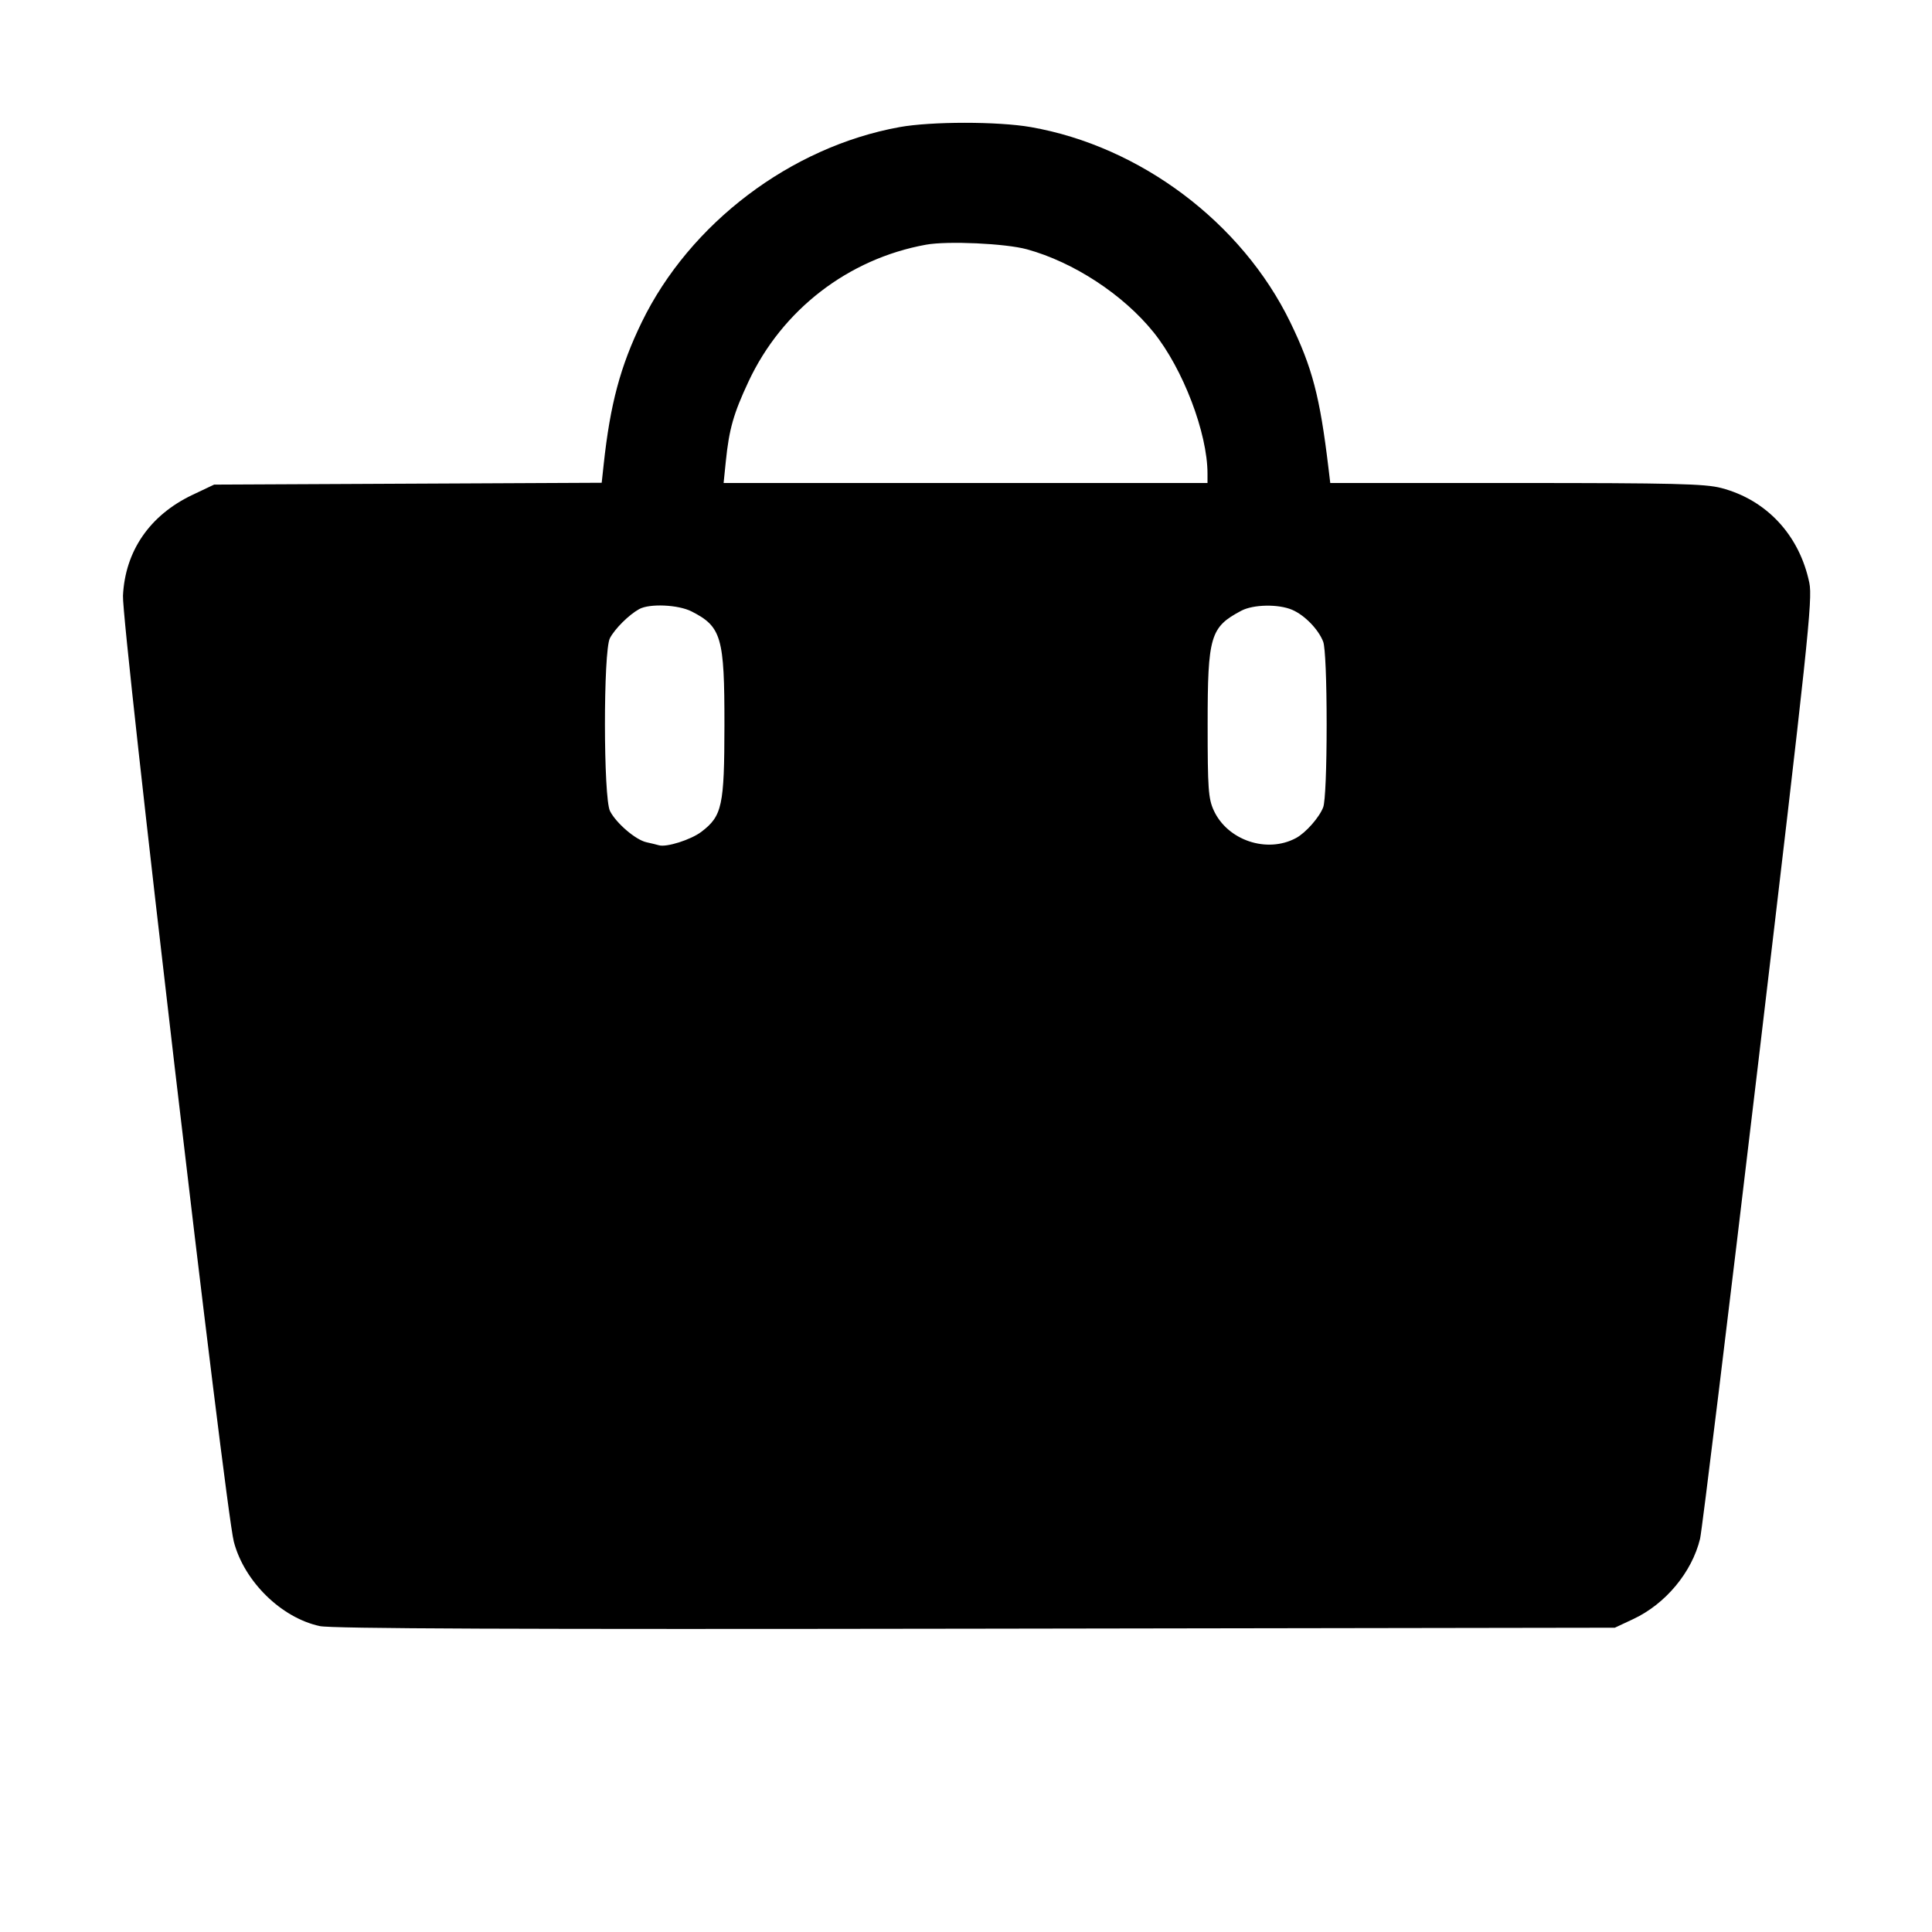 <svg fill="currentColor" viewBox="0 0 256 256" xmlns="http://www.w3.org/2000/svg"><path d="M119.183 16.845 C 104.782 19.458,91.392 29.596,85.028 42.705 C 82.197 48.534,80.854 53.557,79.992 61.531 L 79.729 63.969 54.051 64.091 L 28.373 64.213 25.514 65.568 C 19.862 68.246,16.580 73.003,16.295 78.933 C 16.115 82.682,29.845 199.878,30.978 204.261 C 32.338 209.526,37.265 214.370,42.375 215.466 C 43.968 215.808,68.292 215.904,129.280 215.810 L 213.973 215.680 216.421 214.533 C 220.698 212.528,224.190 208.330,225.267 203.897 C 225.516 202.868,228.987 174.482,232.978 140.816 C 239.566 85.253,240.191 79.387,239.748 77.242 C 238.443 70.922,234.085 66.229,228.066 64.661 C 225.915 64.101,221.766 64.000,200.897 64.000 L 176.266 64.000 176.023 61.973 C 174.893 52.550,173.884 48.702,170.972 42.705 C 164.562 29.503,151.108 19.383,136.584 16.840 C 132.248 16.080,123.382 16.083,119.183 16.845 M136.067 33.033 C 142.252 34.728,148.832 39.037,152.849 44.022 C 156.752 48.867,160.000 57.380,160.000 62.767 L 160.000 64.000 127.941 64.000 L 95.882 64.000 96.176 61.120 C 96.612 56.849,97.192 54.812,99.181 50.560 C 103.630 41.050,112.393 34.292,122.699 32.423 C 125.548 31.906,133.235 32.257,136.067 33.033 M91.644 81.021 C 95.604 83.043,96.002 84.422,95.991 96.093 C 95.980 106.781,95.692 108.116,92.945 110.212 C 91.559 111.269,88.307 112.302,87.307 112.002 C 87.043 111.923,86.302 111.743,85.661 111.603 C 84.236 111.291,81.670 109.099,80.832 107.478 C 79.943 105.760,79.929 86.262,80.815 84.565 C 81.469 83.314,83.334 81.460,84.693 80.710 C 86.073 79.949,89.877 80.119,91.644 81.021 M171.214 80.801 C 172.874 81.511,174.715 83.407,175.333 85.041 C 175.605 85.762,175.787 90.143,175.787 96.000 C 175.787 101.857,175.605 106.238,175.333 106.959 C 174.826 108.300,173.030 110.340,171.743 111.037 C 167.889 113.124,162.631 111.353,160.816 107.356 C 160.113 105.808,160.019 104.465,160.019 96.000 C 160.019 84.275,160.367 83.097,164.480 80.924 C 166.072 80.083,169.394 80.022,171.214 80.801 " stroke="none" fill-rule="evenodd"></path></svg>